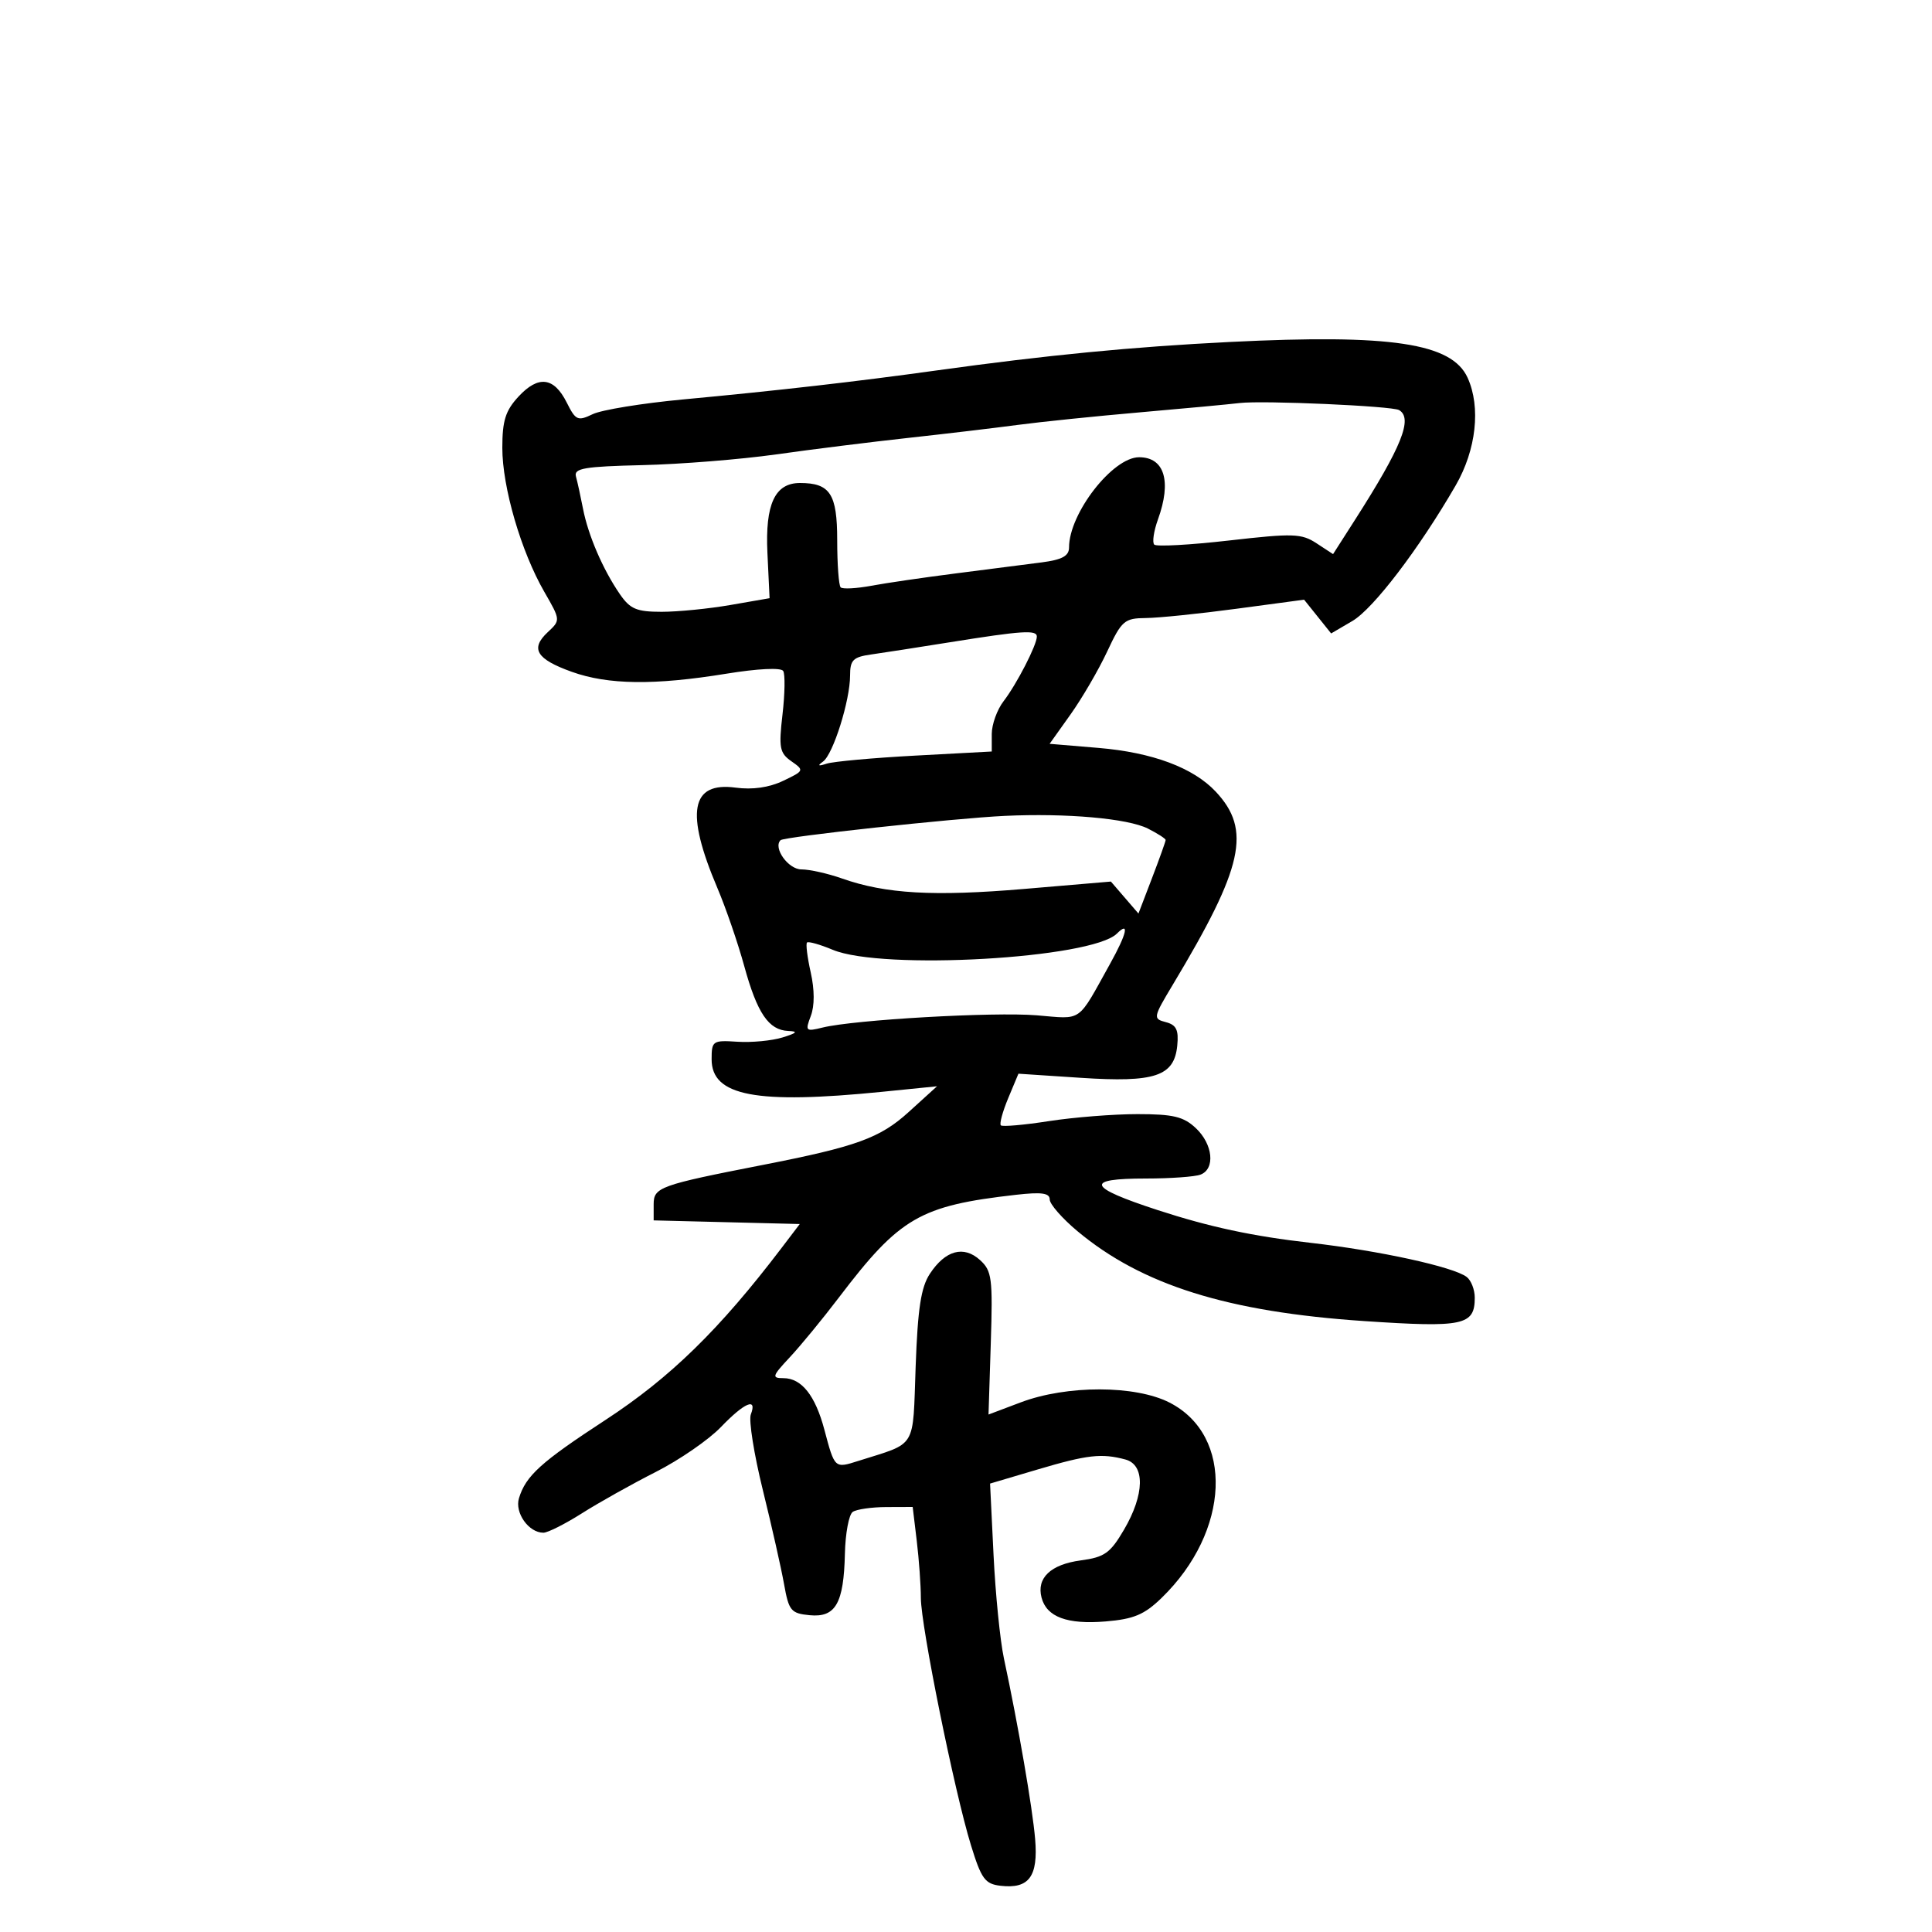 <svg xmlns="http://www.w3.org/2000/svg" width="300" height="300" viewBox="0 0 300 300" version="1.1">
	<path d="M 191 53.099 C 175.894 53.849, 162.469 55.152, 145.500 57.513 C 133.003 59.252, 120.801 60.648, 106.033 62.028 C 99.726 62.617, 93.428 63.644, 92.039 64.310 C 89.711 65.426, 89.393 65.284, 88.006 62.514 C 86.021 58.550, 83.603 58.247, 80.517 61.576 C 78.492 63.761, 78 65.319, 78 69.541 C 78 75.659, 80.907 85.629, 84.520 91.900 C 87.047 96.287, 87.049 96.306, 85.061 98.157 C 82.301 100.729, 83.279 102.347, 88.786 104.320 C 94.429 106.343, 101.604 106.431, 112.774 104.615 C 117.695 103.815, 121.279 103.642, 121.616 104.188 C 121.928 104.693, 121.879 107.730, 121.507 110.937 C 120.906 116.120, 121.059 116.928, 122.890 118.211 C 124.905 119.622, 124.877 119.688, 121.604 121.249 C 119.426 122.288, 116.852 122.656, 114.228 122.304 C 107.257 121.369, 106.392 126.110, 111.389 137.875 C 112.703 140.969, 114.581 146.425, 115.562 150 C 117.575 157.335, 119.357 159.961, 122.405 160.086 C 123.980 160.151, 123.755 160.402, 121.500 161.097 C 119.850 161.605, 116.700 161.904, 114.500 161.761 C 110.668 161.511, 110.500 161.625, 110.500 164.487 C 110.500 170.190, 117.384 171.501, 137 169.532 L 145.500 168.678 141.081 172.690 C 136.646 176.717, 132.974 178.049, 118.500 180.879 C 102.431 184.021, 101.500 184.356, 101.500 187 L 101.500 189.500 112.843 189.784 L 124.186 190.067 121.360 193.784 C 111.722 206.457, 104.079 213.920, 94 220.500 C 83.982 227.040, 81.646 229.155, 80.584 232.645 C 79.899 234.899, 82.094 238, 84.376 238 C 85.054 238, 87.754 236.639, 90.377 234.976 C 92.999 233.313, 98.150 230.429, 101.822 228.568 C 105.495 226.706, 110.051 223.567, 111.946 221.591 C 115.602 217.781, 117.625 216.929, 116.586 219.636 C 116.241 220.535, 117.082 225.823, 118.455 231.386 C 119.828 236.949, 121.311 243.525, 121.751 246 C 122.484 250.116, 122.821 250.526, 125.710 250.808 C 129.748 251.203, 131.018 248.992, 131.196 241.256 C 131.269 238.090, 131.817 235.169, 132.414 234.765 C 133.011 234.361, 135.350 234.024, 137.611 234.015 L 141.721 234 142.352 239.250 C 142.699 242.138, 142.987 246.132, 142.991 248.127 C 143.002 252.511, 148.193 278.147, 150.762 286.500 C 152.380 291.760, 152.947 292.540, 155.364 292.822 C 159.784 293.339, 161.228 291.386, 160.735 285.560 C 160.322 280.682, 158.112 267.896, 155.885 257.500 C 155.296 254.750, 154.572 247.521, 154.276 241.435 L 153.737 230.369 161.119 228.181 C 168.859 225.887, 171.048 225.638, 174.750 226.630 C 177.828 227.455, 177.738 232.065, 174.538 237.525 C 172.401 241.173, 171.515 241.802, 167.823 242.297 C 163.144 242.925, 160.932 245.024, 161.731 248.078 C 162.517 251.084, 165.709 252.272, 171.676 251.777 C 176.049 251.414, 177.686 250.728, 180.365 248.131 C 191.042 237.783, 191.652 222.935, 181.612 217.795 C 176.298 215.074, 165.659 215.057, 158.498 217.759 L 153.497 219.646 153.849 208.569 C 154.170 198.460, 154.023 197.331, 152.172 195.655 C 149.637 193.361, 146.797 194.140, 144.392 197.789 C 143.013 199.882, 142.509 203.162, 142.182 212.179 C 141.710 225.200, 142.483 223.926, 133.272 226.854 C 129.589 228.025, 129.613 228.047, 128.008 222 C 126.597 216.682, 124.465 214, 121.649 214 C 119.798 214, 119.891 213.696, 122.645 210.750 C 124.316 208.963, 127.736 204.800, 130.245 201.500 C 139.728 189.028, 142.830 187.227, 157.750 185.529 C 161.738 185.075, 163 185.249, 163 186.254 C 163 186.981, 164.934 189.193, 167.298 191.169 C 177.309 199.537, 190.623 203.712, 211.839 205.136 C 227.270 206.171, 229 205.805, 229 201.500 C 229 200.260, 228.438 198.814, 227.750 198.288 C 225.703 196.720, 214.189 194.202, 203.500 192.985 C 194.499 191.960, 187.803 190.525, 179.750 187.897 C 168.822 184.331, 168.324 183, 177.918 183 C 181.723 183, 185.548 182.727, 186.418 182.393 C 188.736 181.504, 188.347 177.675, 185.686 175.174 C 183.782 173.386, 182.175 173, 176.627 173 C 172.918 173, 166.724 173.490, 162.864 174.089 C 159.003 174.688, 155.649 174.982, 155.409 174.743 C 155.170 174.503, 155.687 172.601, 156.558 170.515 L 158.142 166.724 167.821 167.363 C 179.346 168.124, 182.336 167.125, 182.804 162.358 C 183.042 159.922, 182.663 159.145, 181.028 158.718 C 179.013 158.191, 179.047 158.011, 182.152 152.837 C 193.085 134.621, 194.357 128.871, 188.774 122.920 C 185.288 119.204, 178.939 116.837, 170.576 116.136 L 162.984 115.500 166.242 110.923 C 168.034 108.406, 170.589 104.019, 171.921 101.173 C 174.168 96.371, 174.599 95.998, 177.921 95.968 C 179.889 95.951, 186.225 95.303, 192 94.527 L 202.500 93.118 204.599 95.739 L 206.699 98.360 209.994 96.430 C 213.261 94.516, 220.338 85.230, 226.037 75.378 C 229.232 69.855, 229.966 63.213, 227.885 58.647 C 225.436 53.273, 216.024 51.857, 191 53.099 M 192.500 62.581 C 190.850 62.780, 183.875 63.431, 177 64.029 C 170.125 64.627, 161.575 65.506, 158 65.984 C 154.425 66.461, 146.775 67.369, 141 68.001 C 135.225 68.633, 126 69.785, 120.500 70.562 C 115 71.338, 105.666 72.086, 99.758 72.224 C 90.730 72.435, 89.083 72.717, 89.433 73.988 C 89.663 74.820, 90.157 77.075, 90.531 79 C 91.335 83.136, 93.615 88.423, 96.246 92.250 C 97.846 94.577, 98.843 95, 102.736 95 C 105.266 95, 110.073 94.524, 113.418 93.943 L 119.500 92.887 119.165 85.866 C 118.803 78.280, 120.329 75, 124.221 75 C 128.897 75, 130 76.693, 130 83.869 C 130 87.607, 130.242 90.909, 130.537 91.204 C 130.833 91.500, 132.971 91.389, 135.287 90.957 C 137.604 90.526, 143.550 89.658, 148.500 89.028 C 153.450 88.398, 159.412 87.633, 161.750 87.328 C 164.934 86.912, 166 86.331, 166 85.009 C 166 79.724, 172.774 71, 176.877 71 C 180.823 71, 181.953 74.722, 179.808 80.654 C 179.153 82.467, 178.894 84.227, 179.233 84.567 C 179.573 84.906, 184.801 84.619, 190.850 83.928 C 200.802 82.792, 202.096 82.833, 204.424 84.358 L 206.997 86.044 210.417 80.697 C 217.651 69.389, 219.430 64.957, 217.250 63.678 C 216.170 63.045, 196.060 62.154, 192.500 62.581 M 147.500 99.729 C 142.550 100.522, 137.037 101.377, 135.250 101.630 C 132.468 102.024, 132 102.493, 132 104.886 C 132 108.760, 129.372 117.125, 127.800 118.255 C 126.879 118.916, 127.046 119.011, 128.371 118.579 C 129.400 118.244, 135.587 117.683, 142.121 117.331 L 154 116.693 154 113.981 C 154 112.490, 154.825 110.197, 155.834 108.885 C 157.874 106.233, 161 100.158, 161 98.846 C 161 97.782, 158.742 97.929, 147.500 99.729 M 156 126.691 C 148.172 127.059, 121.740 129.926, 121.201 130.466 C 120.011 131.656, 122.402 135, 124.442 135 C 125.710 135, 128.551 135.636, 130.753 136.413 C 137.512 138.798, 144.995 139.226, 159.037 138.033 L 172.500 136.888 174.639 139.371 L 176.778 141.854 178.889 136.338 C 180.050 133.304, 181 130.649, 181 130.437 C 181 130.225, 179.762 129.426, 178.250 128.663 C 175.126 127.085, 165.587 126.240, 156 126.691 M 173.433 144.965 C 169.549 148.843, 137.010 150.702, 129.314 147.487 C 127.323 146.655, 125.521 146.145, 125.312 146.355 C 125.102 146.565, 125.362 148.656, 125.889 151.003 C 126.494 153.692, 126.499 156.189, 125.903 157.755 C 125.009 160.107, 125.108 160.204, 127.729 159.558 C 132.655 158.343, 154.311 157.106, 161 157.658 C 168.197 158.252, 167.206 158.950, 172.387 149.630 C 174.977 144.971, 175.424 142.978, 173.433 144.965" stroke="none" fill="black" fill-rule="evenodd"/>
</svg>